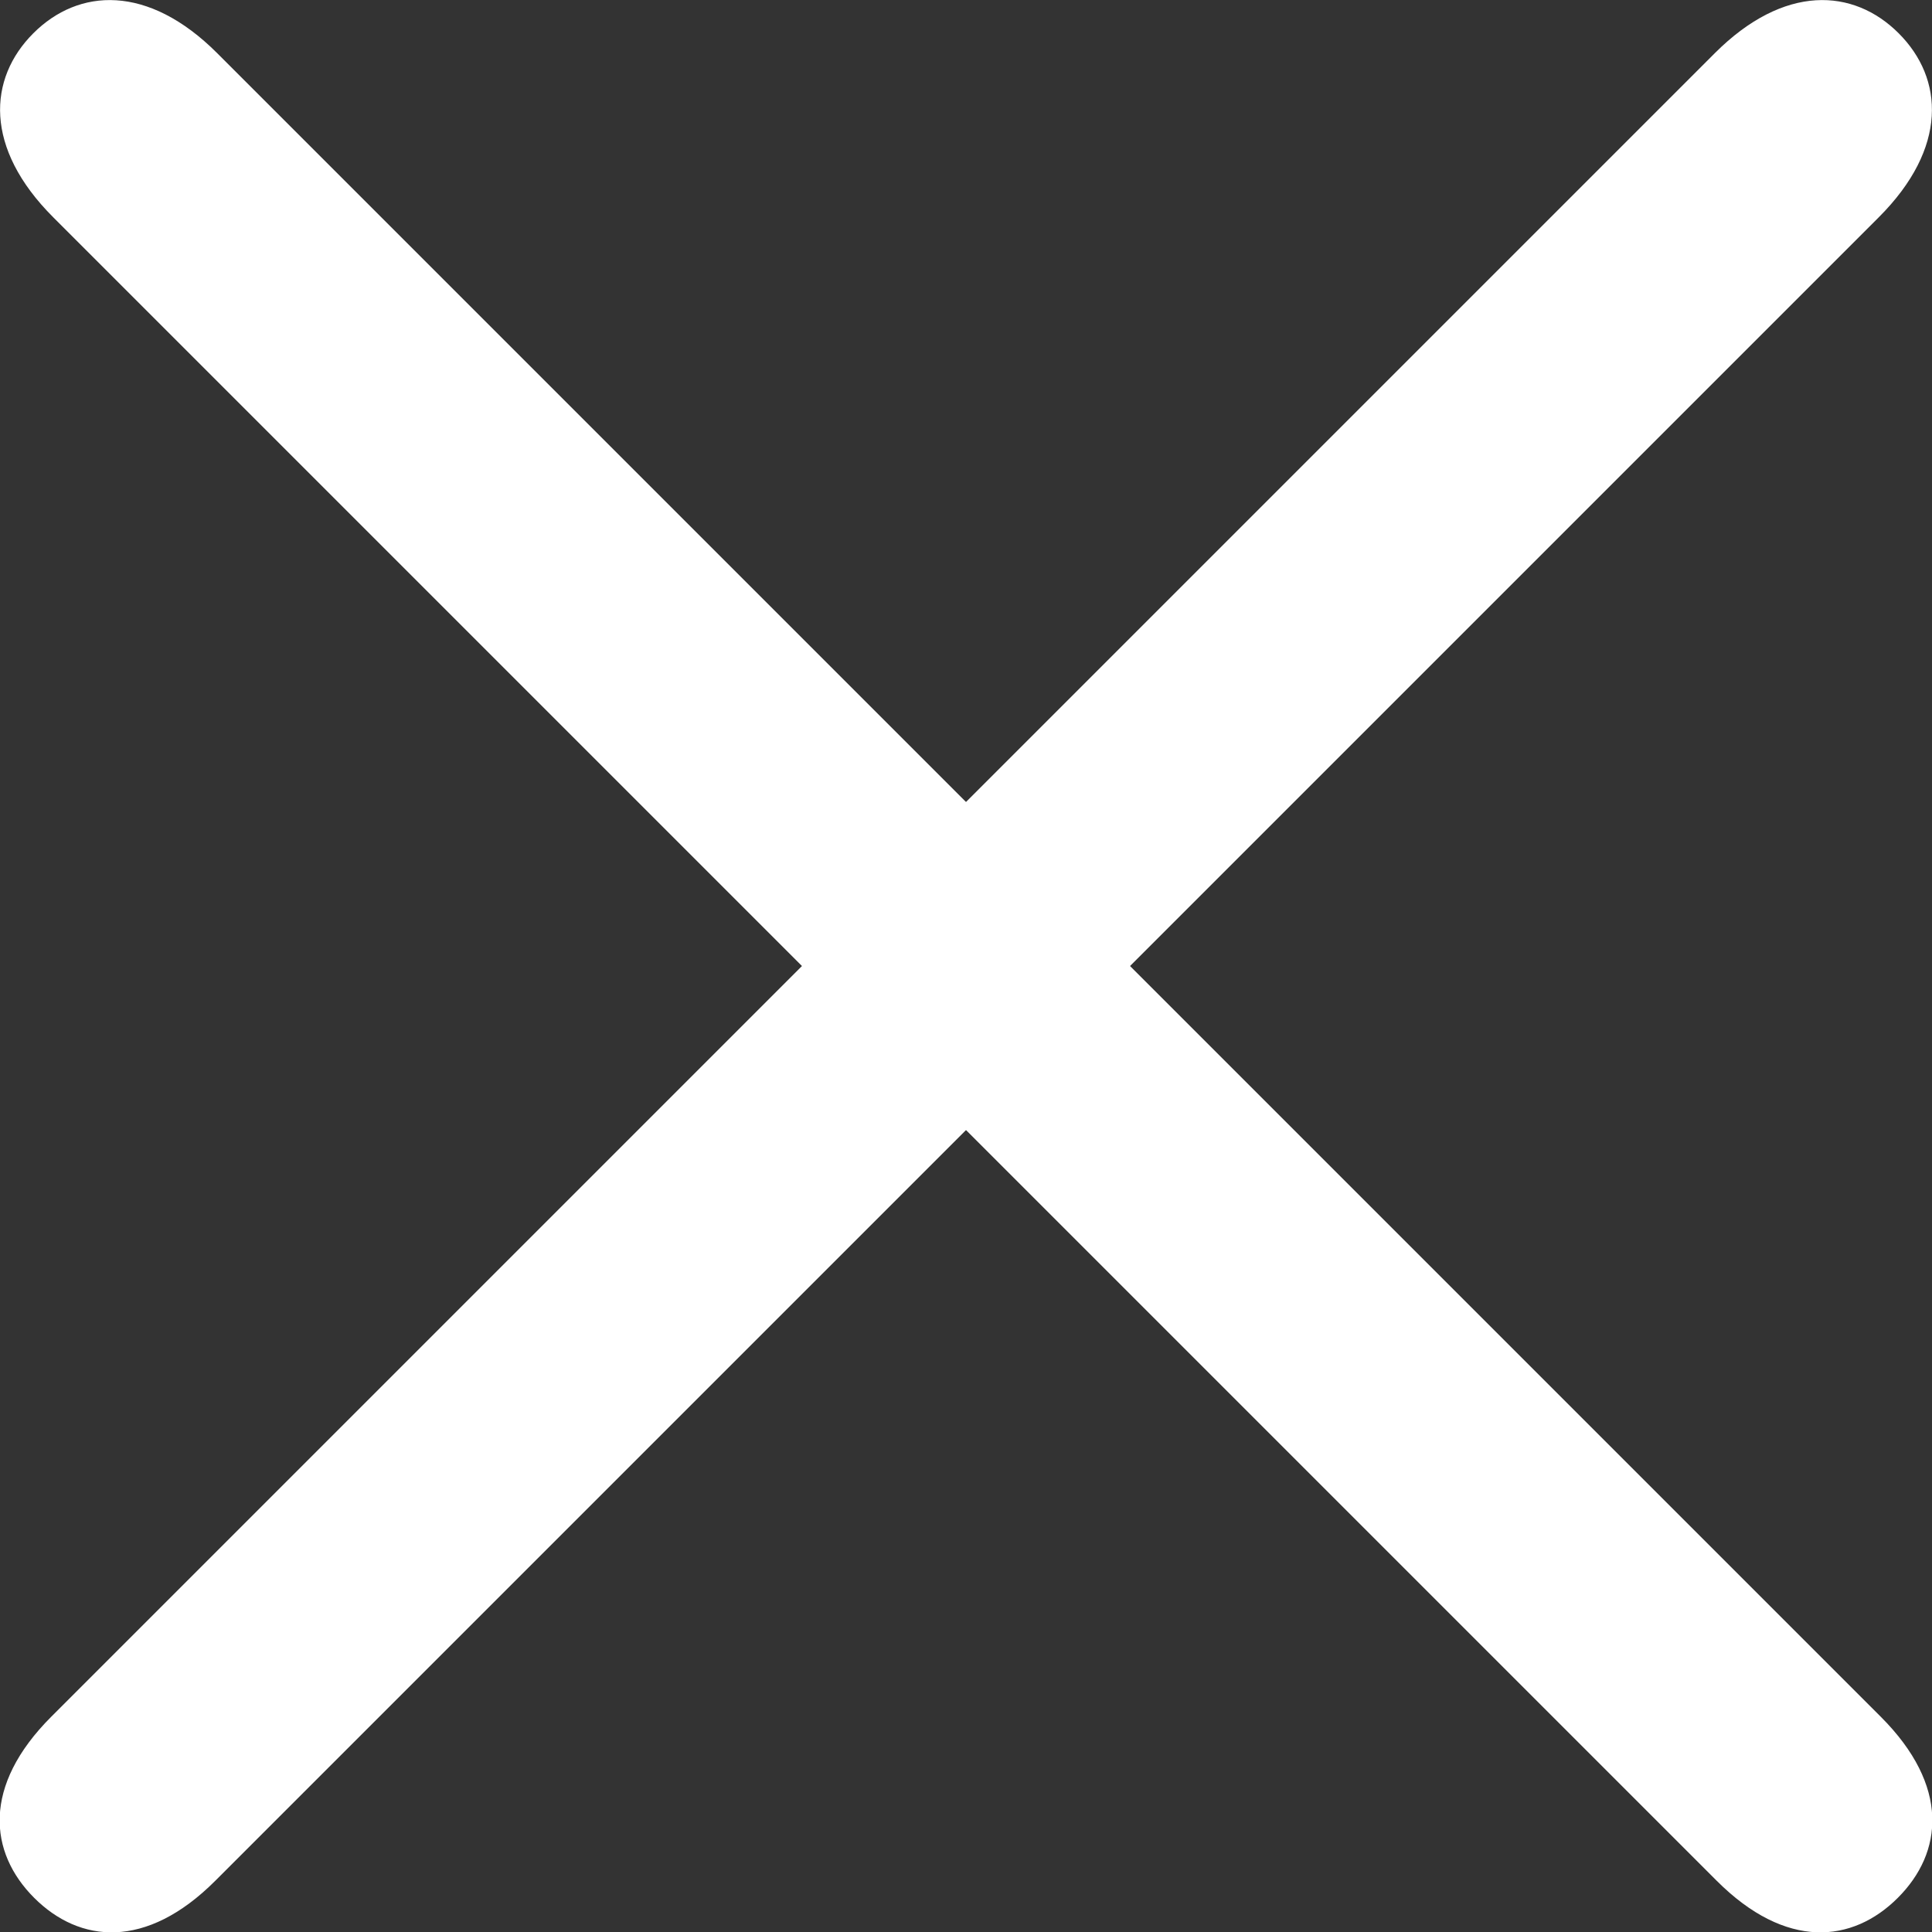 <?xml version="1.0" encoding="UTF-8" standalone="no"?>
<!DOCTYPE svg PUBLIC "-//W3C//DTD SVG 1.1//EN" "http://www.w3.org/Graphics/SVG/1.1/DTD/svg11.dtd">
<svg width="100%" height="100%" viewBox="0 0 20 20" version="1.1" xmlns="http://www.w3.org/2000/svg" xmlns:xlink="http://www.w3.org/1999/xlink" xml:space="preserve" xmlns:serif="http://www.serif.com/" style="fill-rule:evenodd;clip-rule:evenodd;stroke-linejoin:round;stroke-miterlimit:2;">
    <rect x="0" y="0" width="20" height="20" fill="#333333" stroke="none"/>
    <g transform="matrix(-1.075,1.075,0.395,0.395,18.901,0.244)">
        <path d="M0.677,3.232L16.697,3.232C17.364,3.232 17.651,2.269 17.651,1.082C17.651,-0.104 17.364,-1.067 16.697,-1.067L0.677,-1.067C0.01,-1.067 -0.304,-0.104 -0.304,1.082C-0.304,2.269 0.01,3.232 0.677,3.232Z" style="fill:white;"/>
    </g>
    <g transform="matrix(1.075,1.075,-0.395,0.395,1.099,0.244)">
        <path d="M0.677,3.232L16.697,3.232C17.364,3.232 17.651,2.269 17.651,1.082C17.651,-0.104 17.364,-1.067 16.697,-1.067L0.677,-1.067C0.01,-1.067 -0.304,-0.104 -0.304,1.082C-0.304,2.269 0.01,3.232 0.677,3.232Z" style="fill:white;"/>
    </g>
</svg>
